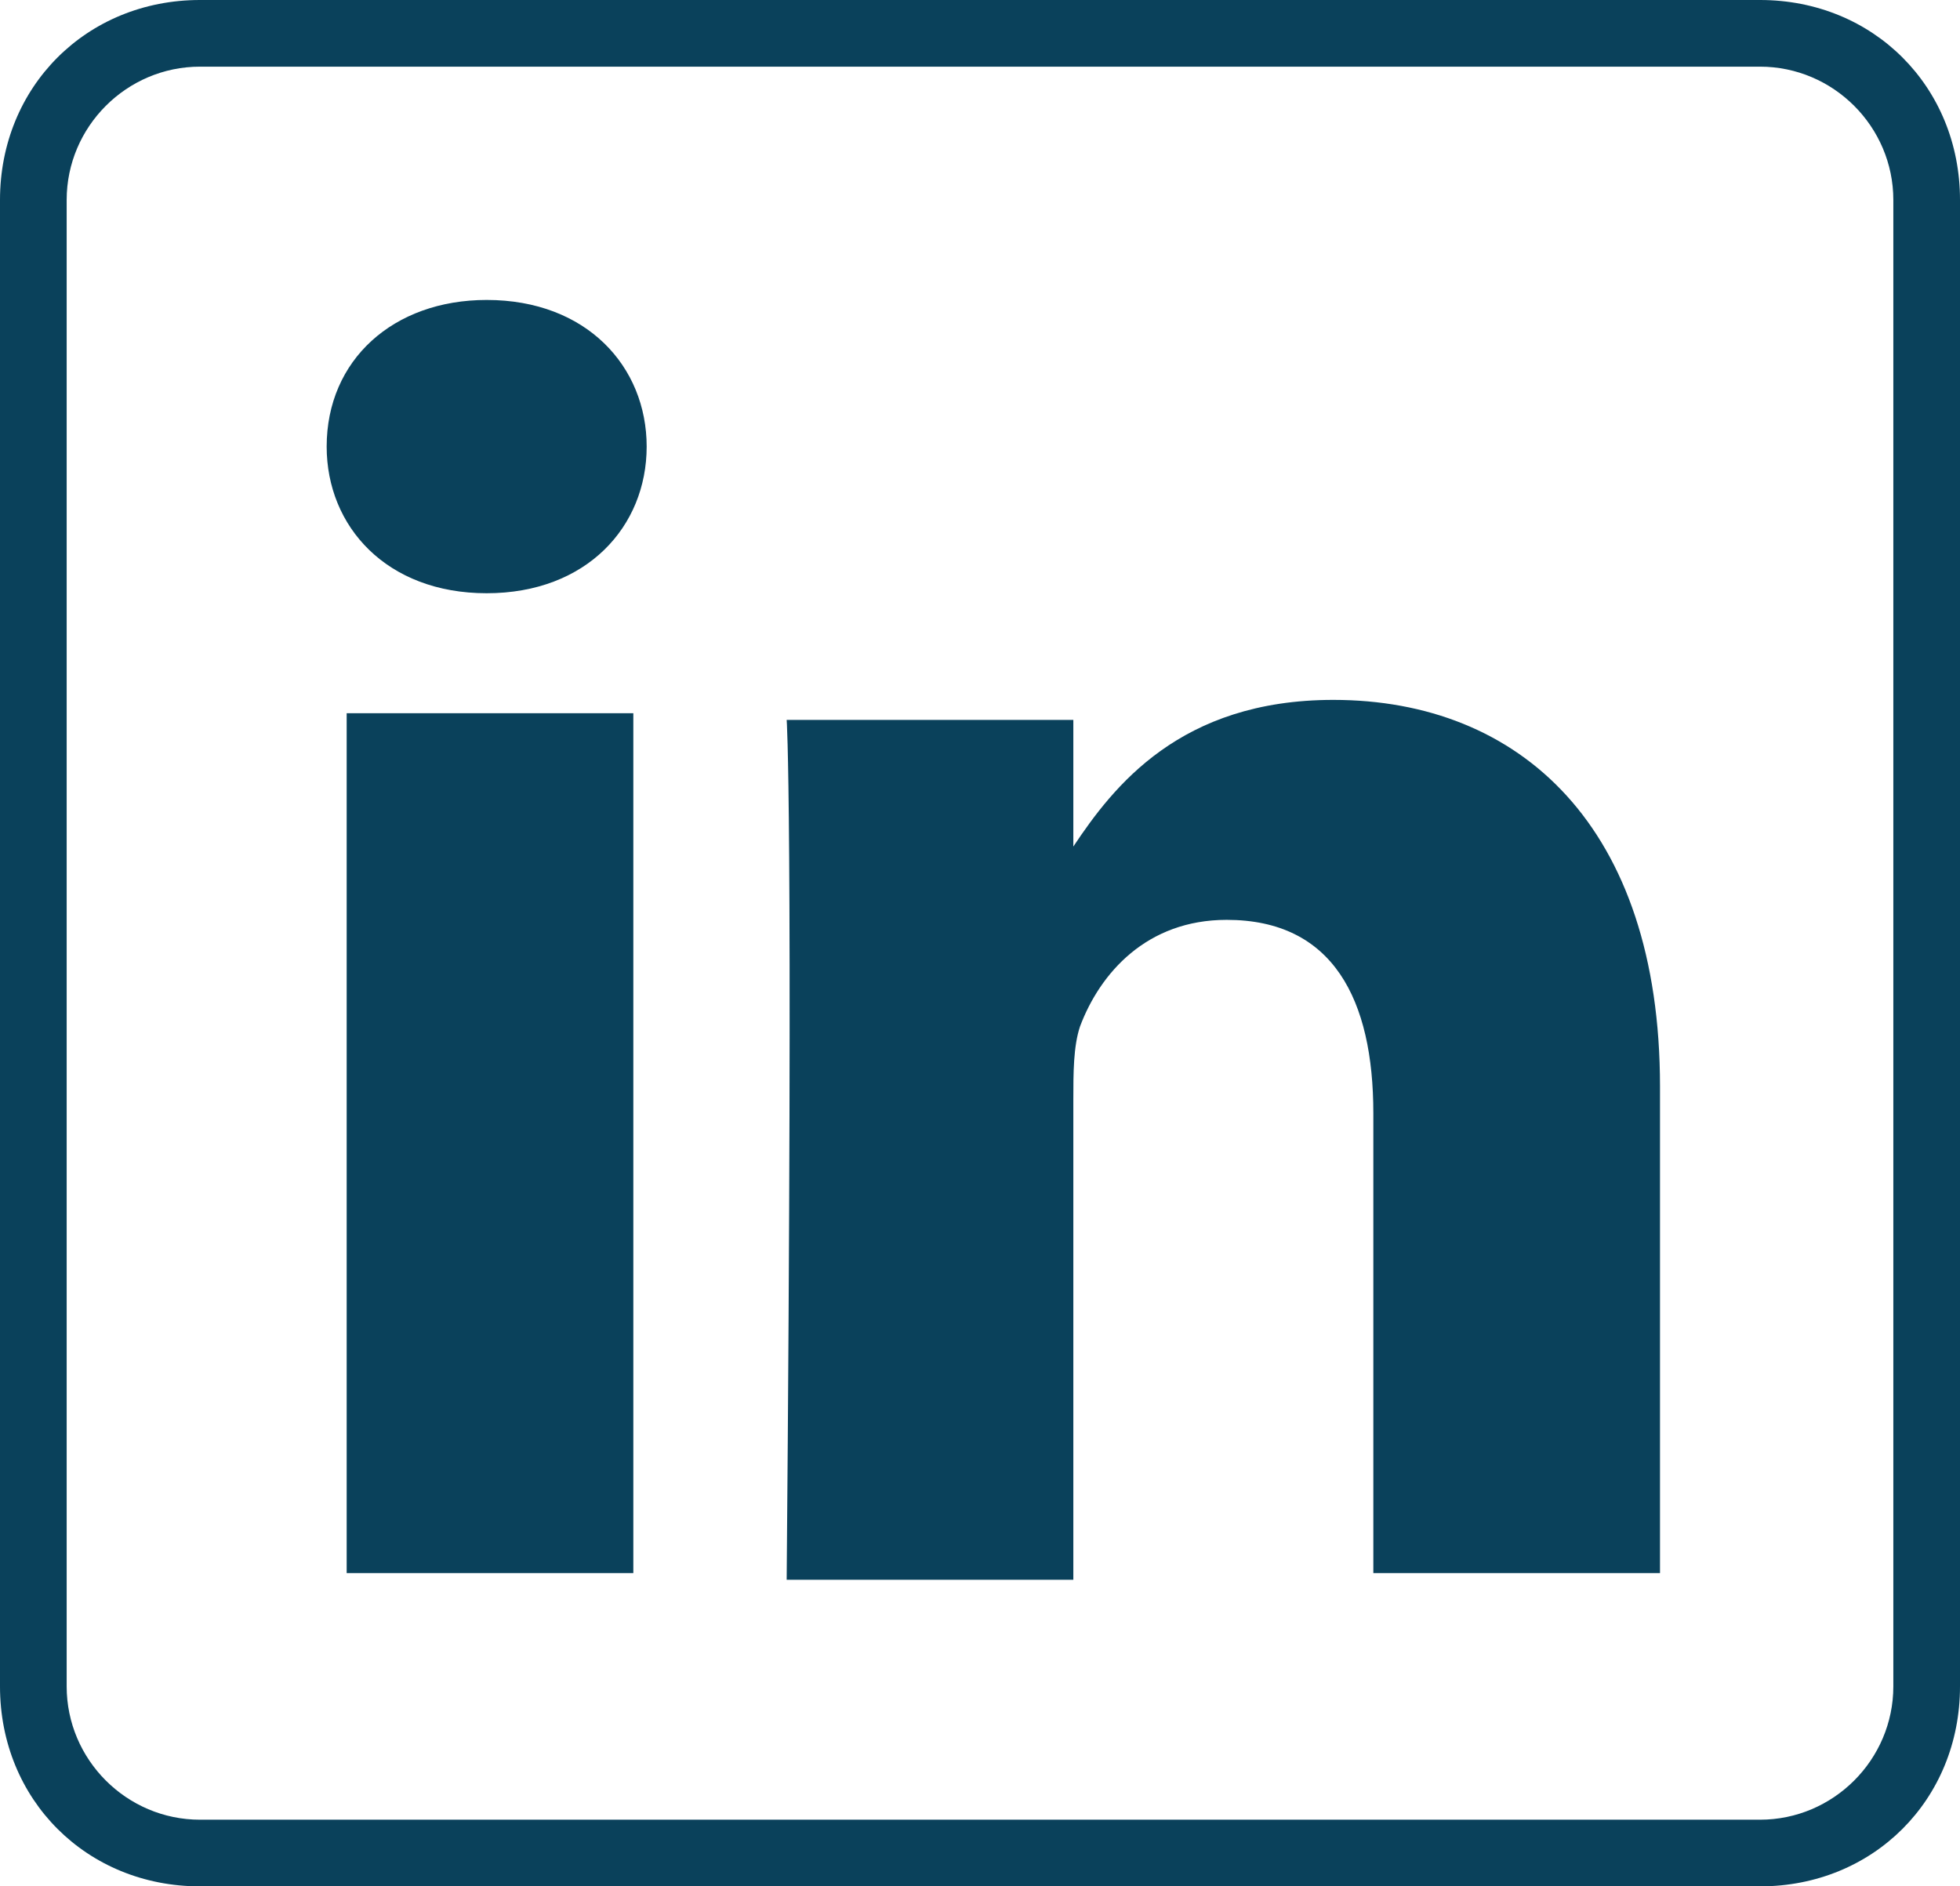 <?xml version="1.0" encoding="utf-8"?>
<!-- Generator: Adobe Illustrator 21.1.0, SVG Export Plug-In . SVG Version: 6.00 Build 0)  -->
<svg version="1.1" id="Layer_1" xmlns="http://www.w3.org/2000/svg" xmlns:xlink="http://www.w3.org/1999/xlink" x="0px" y="0px"
	 viewBox="0 0 29.4 28.3" style="enable-background:new 0 0 29.4 28.3;" xml:space="preserve">
<style type="text/css">
	.st0{fill:#0A415B;}
</style>
<g id="XMLID_37_">
	<path class="st0" d="M26.4,1c1.1,0,2,0.9,2,2v22.3c0,1.1-0.9,2-2,2H3c-1.1,0-2-0.9-2-2V3c0-1.1,0.9-2,2-2H26.4 M26.4,0H3
		C1.3,0,0,1.3,0,3v22.3c0,1.7,1.3,3,3,3h23.4c1.7,0,3-1.3,3-3V3C29.4,1.3,28.1,0,26.4,0L26.4,0z"/>
</g>
<g>
	<path class="st0" d="M7.3,8.9L7.3,8.9c-1.5,0-2.4-1-2.4-2.2c0-1.3,1-2.2,2.4-2.2c1.5,0,2.4,1,2.4,2.2C9.7,7.9,8.8,8.9,7.3,8.9z
		 M9.5,23.6H5.2V10.7h4.3V23.6z M24.9,23.6h-4.3v-6.9c0-1.7-0.6-2.9-2.2-2.9c-1.2,0-1.9,0.8-2.2,1.6c-0.1,0.3-0.1,0.7-0.1,1.1v7.2
		h-4.3c0.1-11.7,0-12.9,0-12.9h4.3v1.9h0c0.6-0.9,1.6-2.2,3.9-2.2c2.8,0,4.9,1.9,4.9,5.8V23.6z"/>
</g>
</svg>
